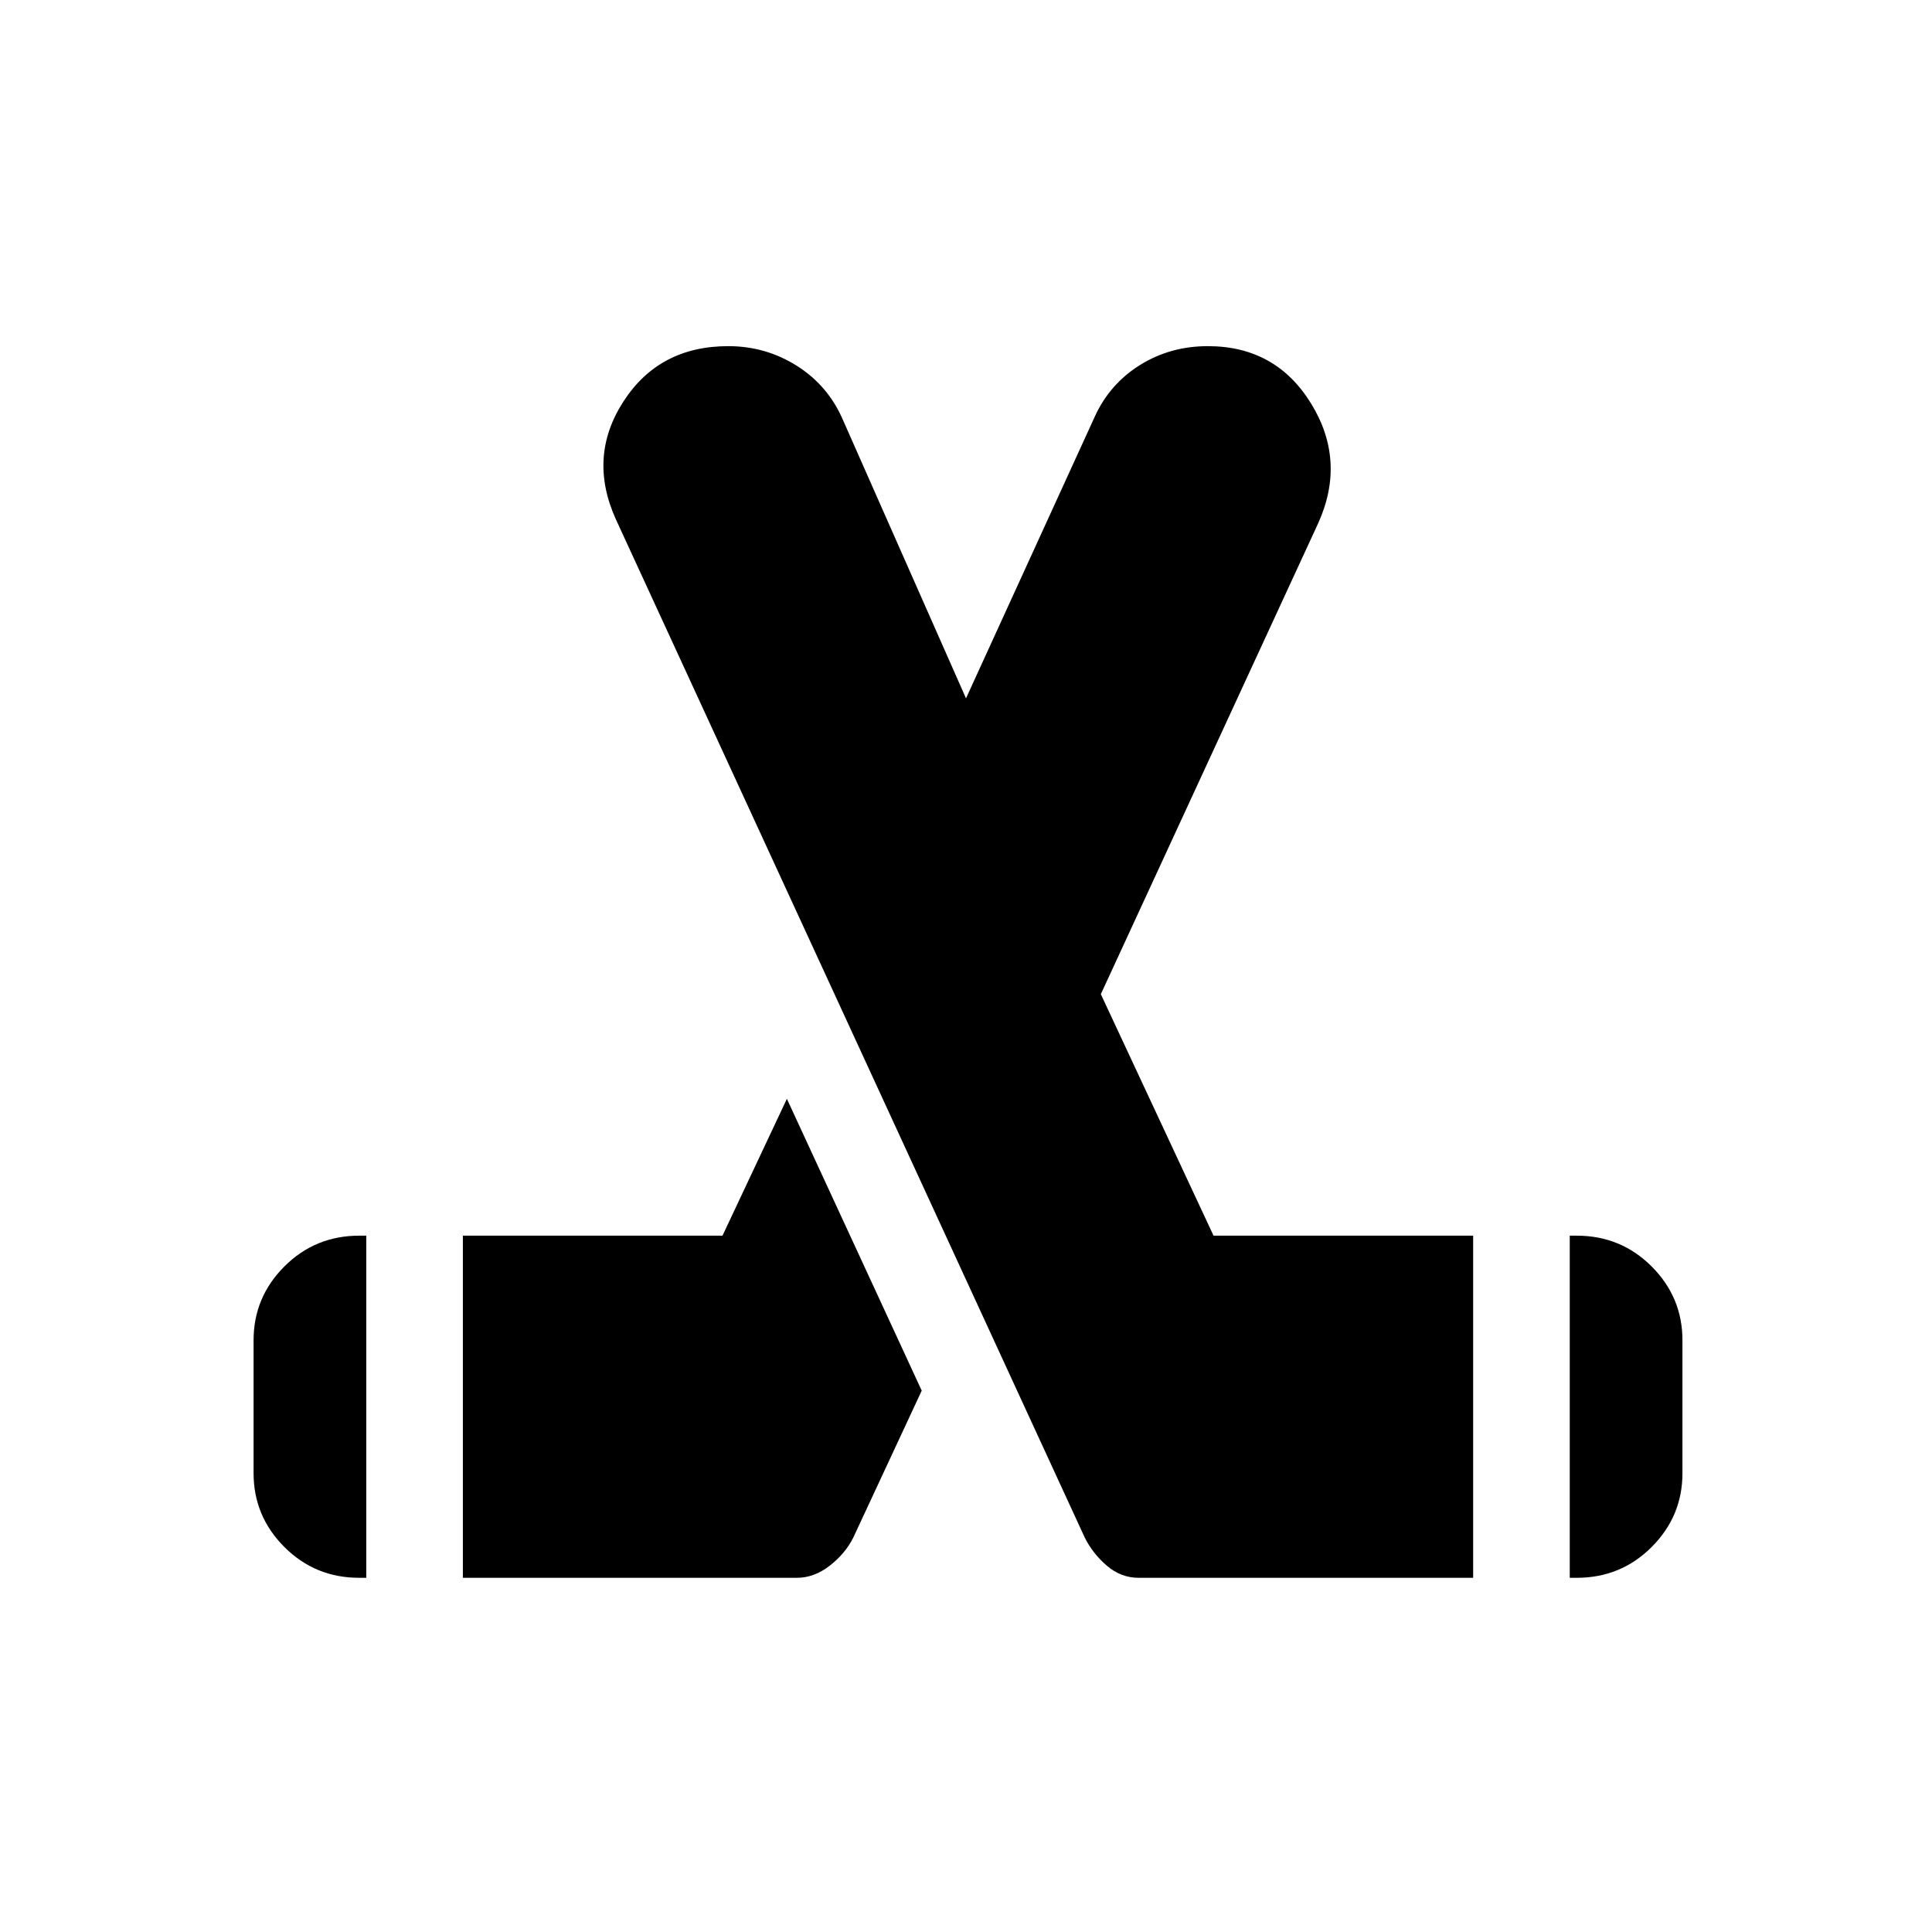 <svg xmlns="http://www.w3.org/2000/svg" height="20" viewBox="0 -960 960 960" width="20"><path d="M126-228v-66q0-21.4 15.3-36.7 15.3-15.3 37.19-15.3H182v170h-3.51q-21.89 0-37.19-15.3Q126-206.6 126-228Zm104 52v-170h129l32-68 67 145-34 73q-4 8-11.74 14T396-176H230Zm606-52q0 21.4-15.3 36.7-15.3 15.3-37.19 15.3H780v-170h3.51q21.89 0 37.19 15.3Q836-315.4 836-294v66Zm-104 52H565.79q-8.79 0-15.79-6t-11-14L306-702q-14-31 3.78-58.5 17.77-27.5 52.09-27.5 18.72 0 34.27 9.89Q411.68-768.22 419-751l61 138 64-140q7.4-16.22 22.44-25.61 15.05-9.39 33.72-9.39 33.77 0 51.3 28.5Q669-731 655-700L547-466l56 120h129v170Z"/></svg>